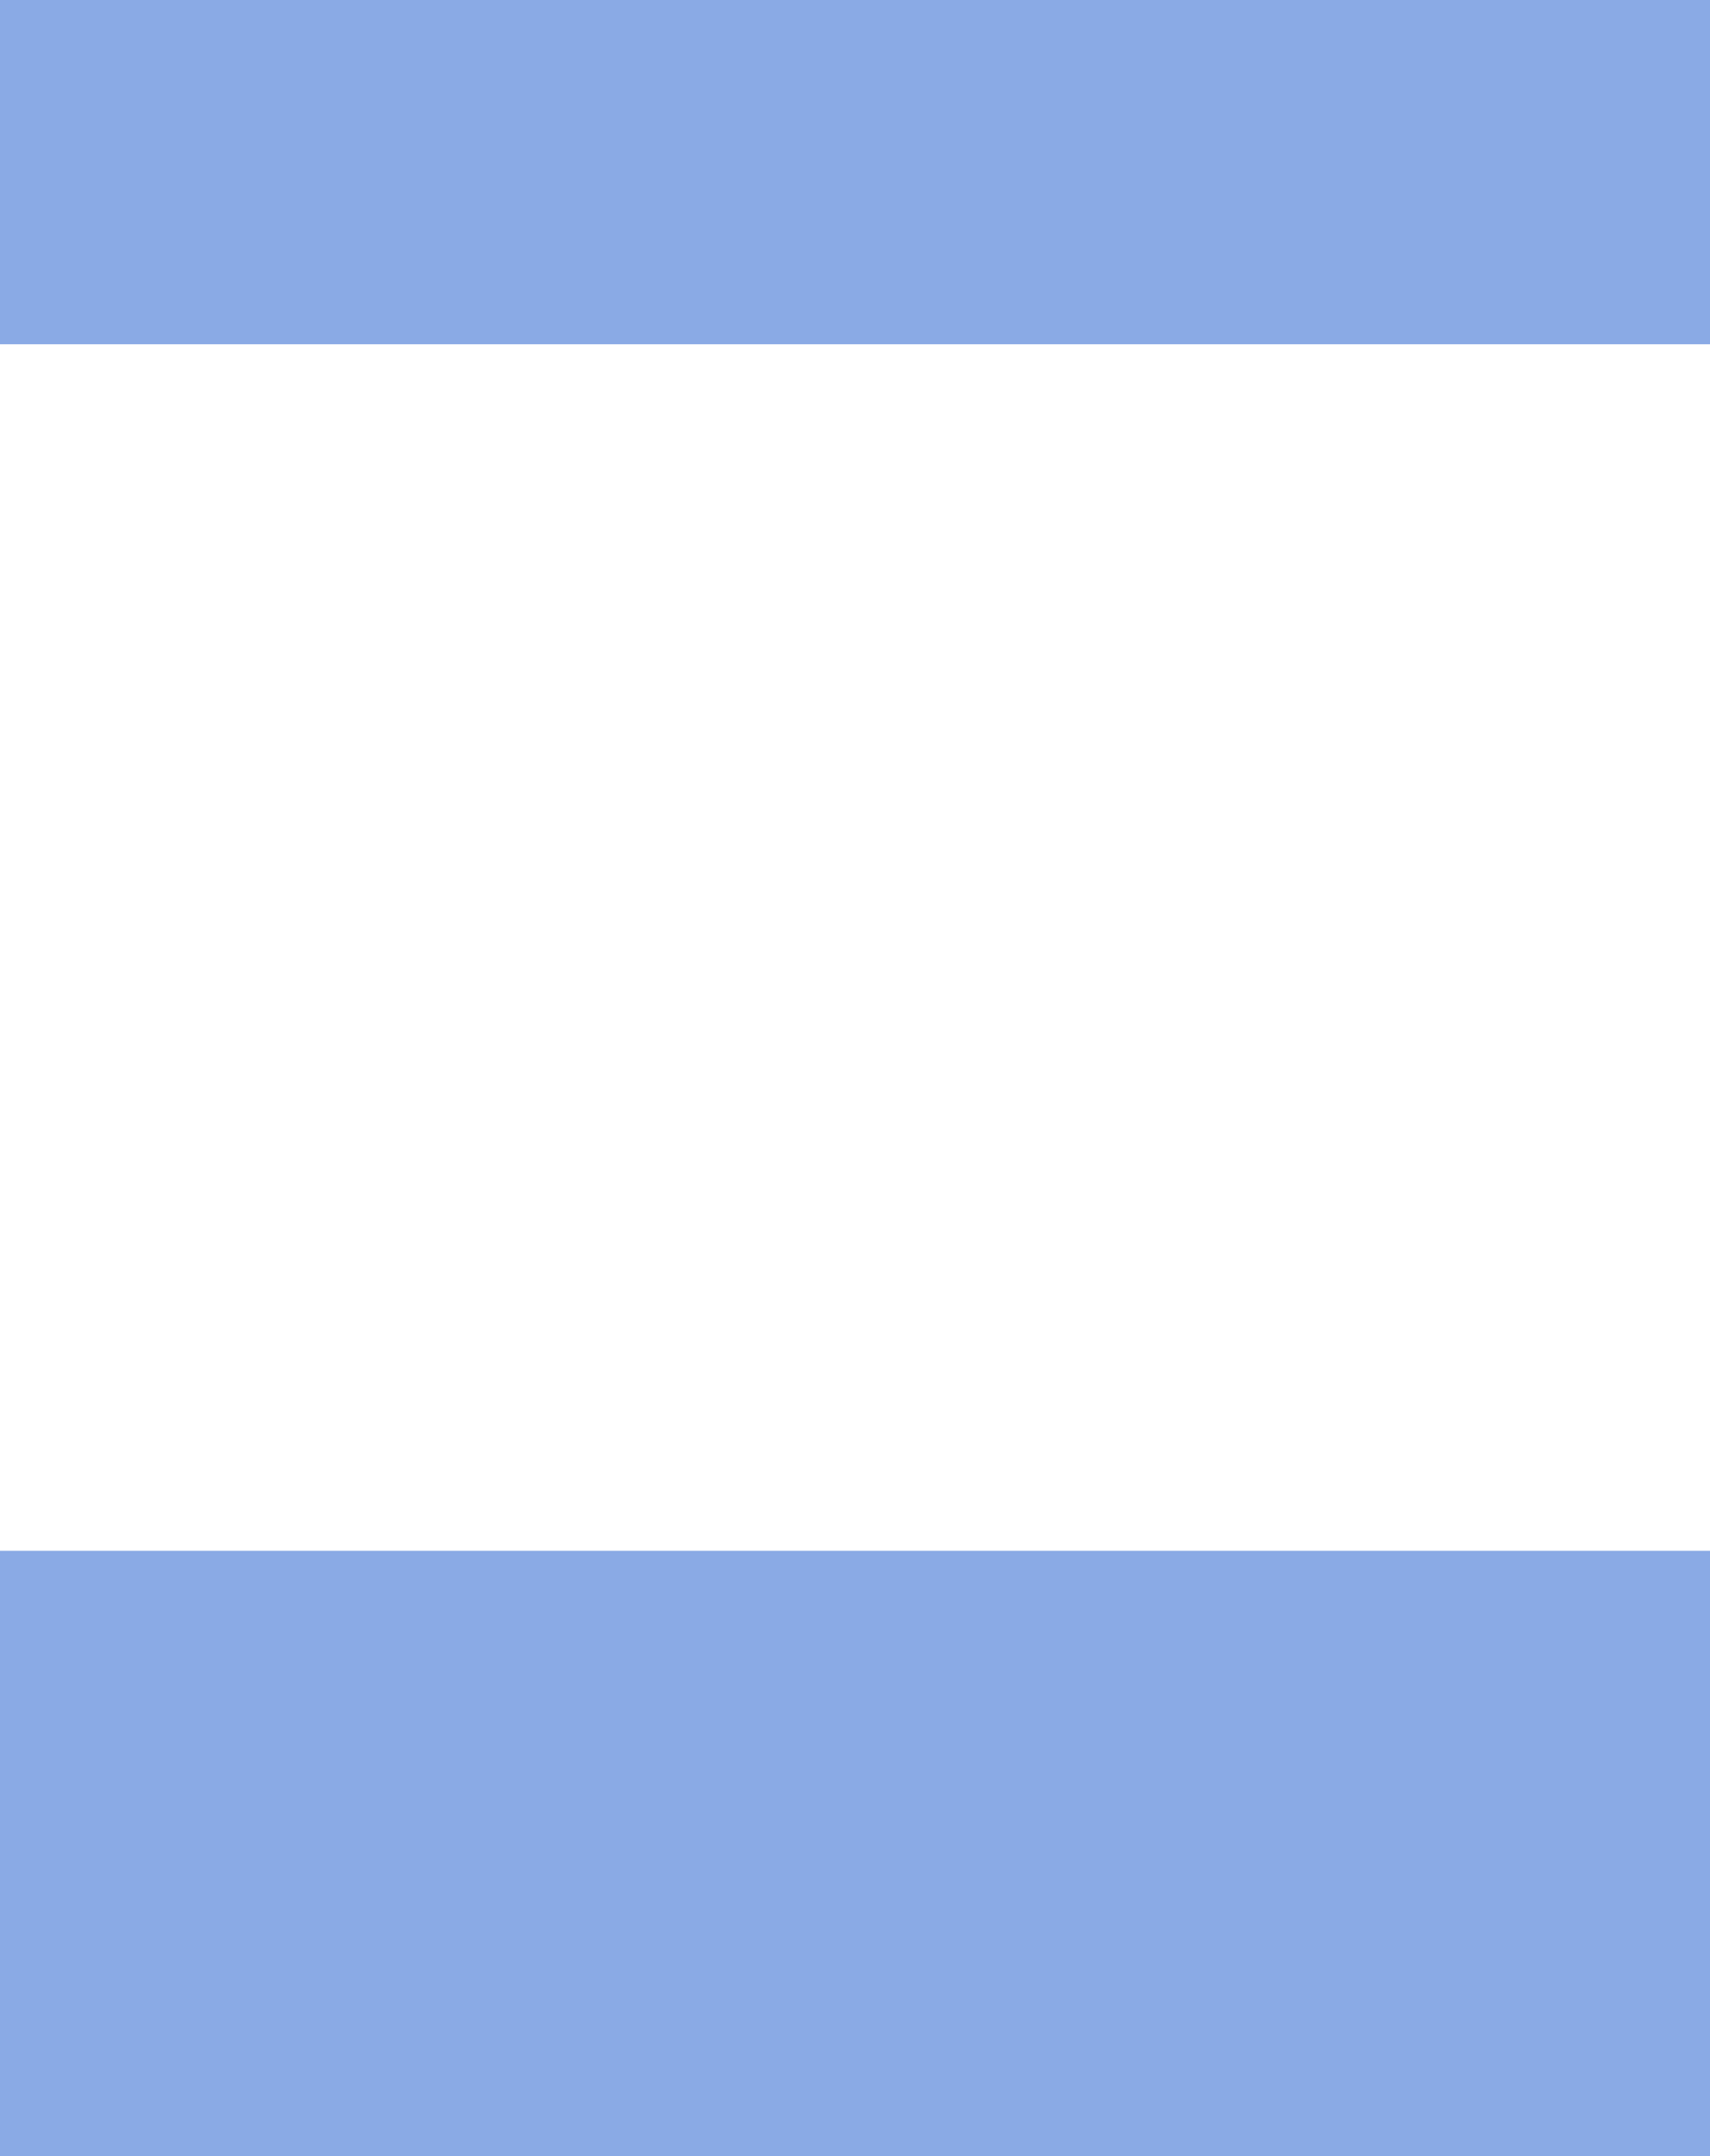<svg width="2864" height="3610" viewBox="0 0 2864 3610" fill="none" xmlns="http://www.w3.org/2000/svg" xmlns:xlink="http://www.w3.org/1999/xlink">
<path d="M0,0L2864,0L2864,576.402L1433.988,576.402L0,576.402L0,0Z" fill="#8AAAE5"/>
<path d="M0,2596.46L2864,2596.46L2864,3610L0,3610L0,2596.46Z" fill="#8AAAE5"/>
</svg>
